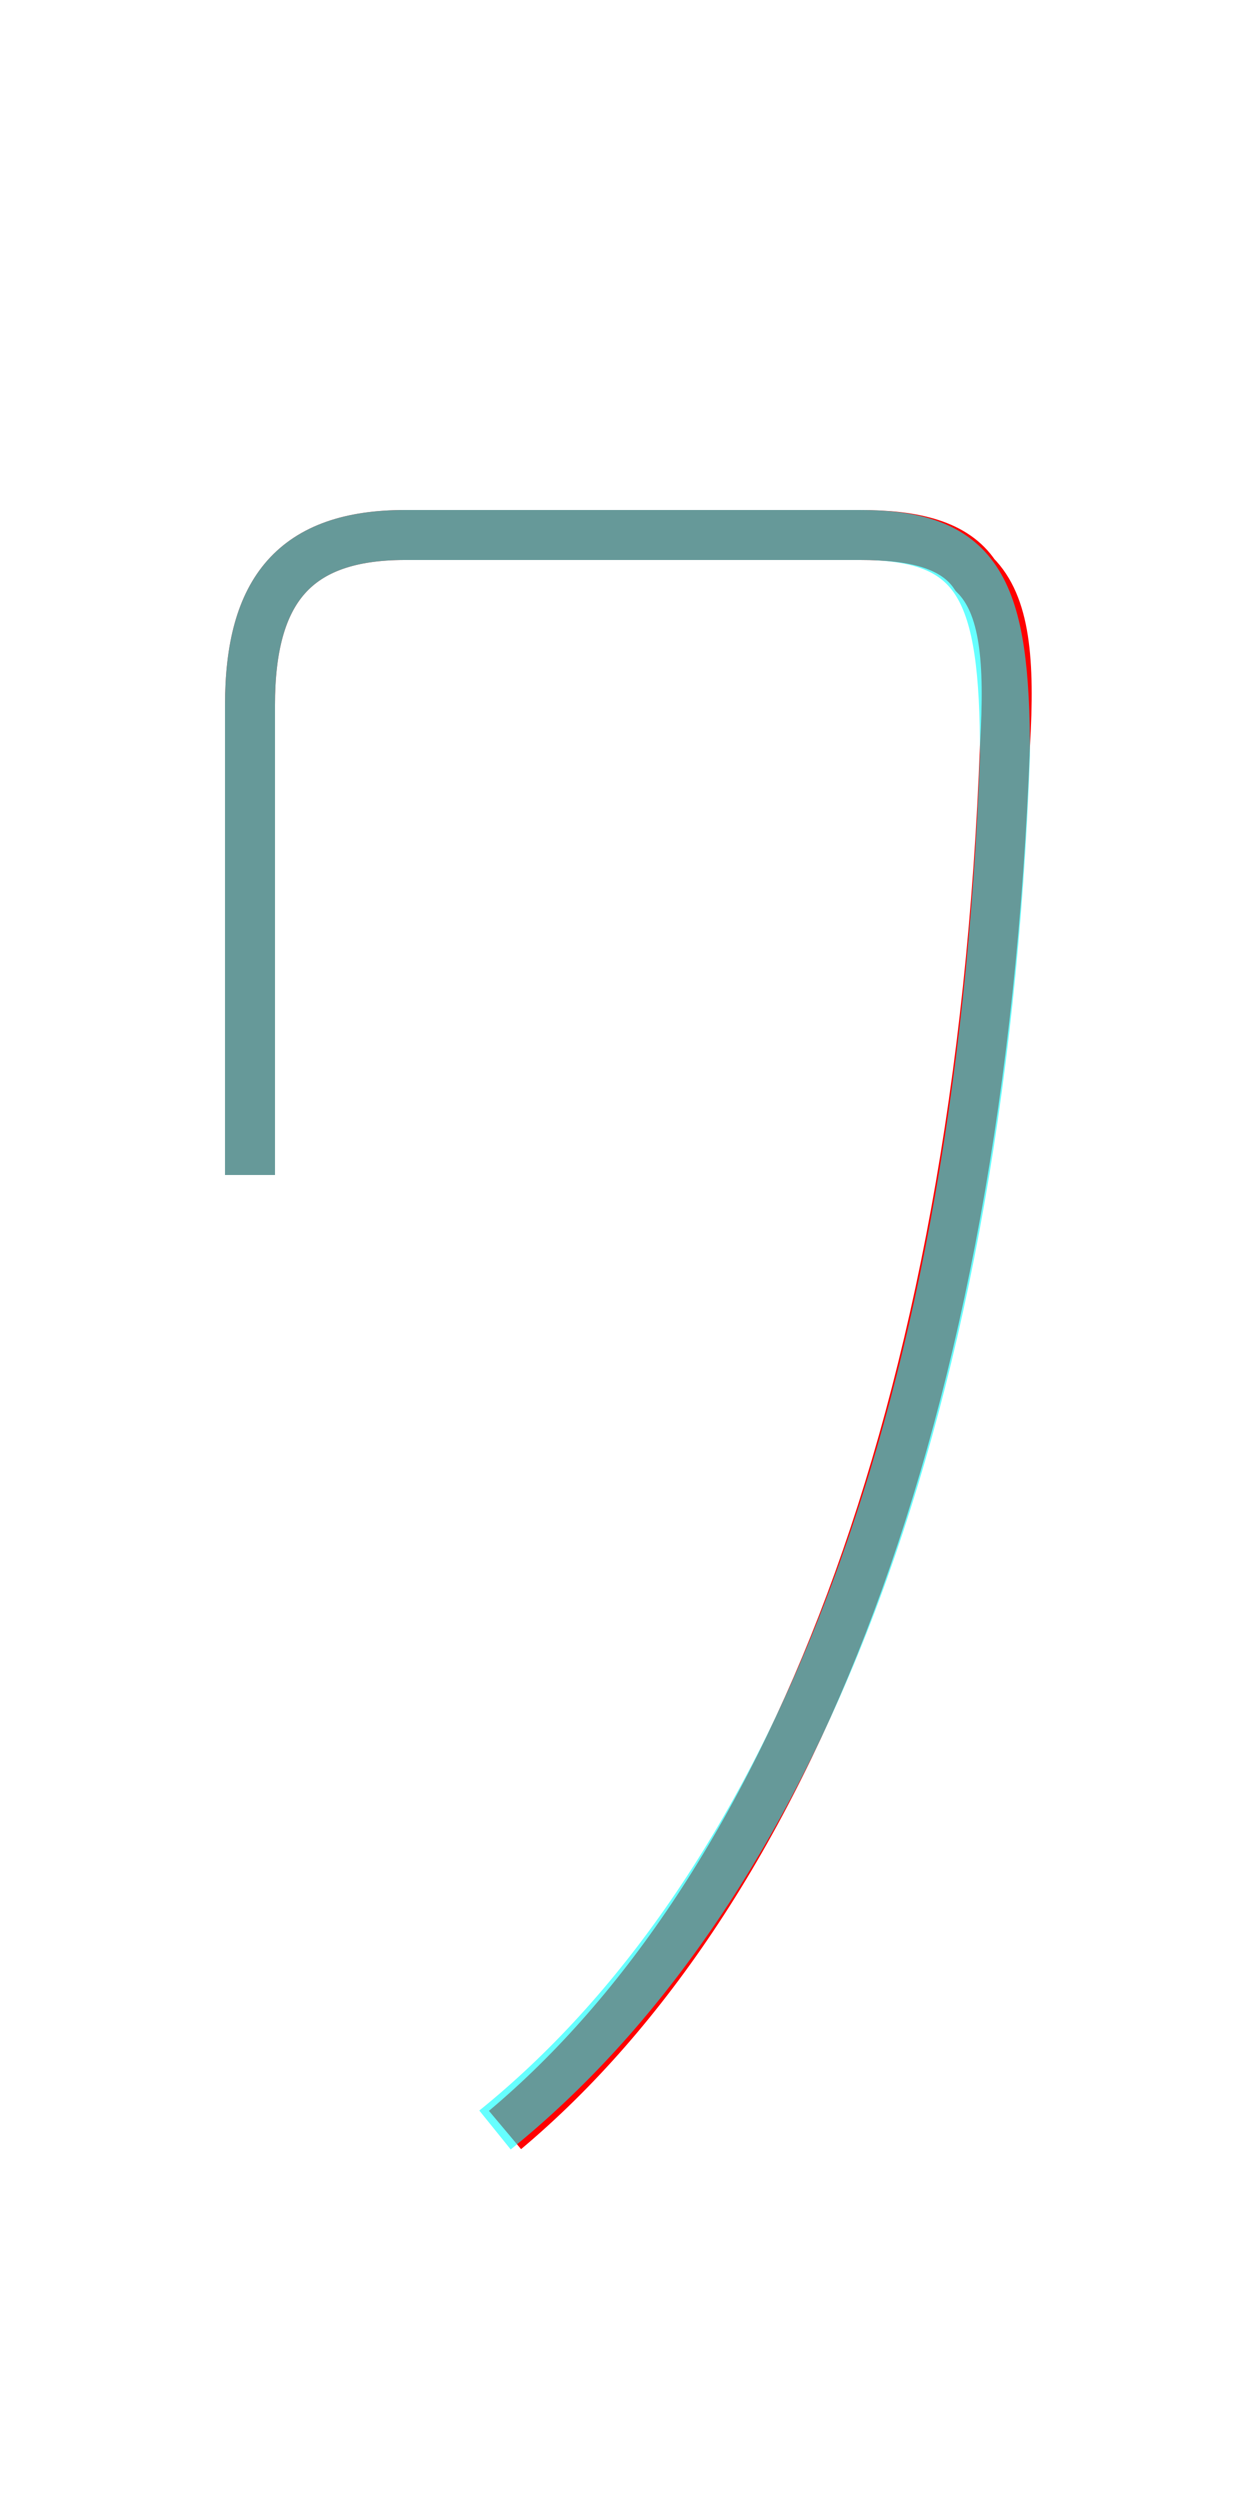 <?xml version='1.0' encoding='utf8'?>
<svg viewBox="0.0 -6.0 25.0 50.0" version="1.1" xmlns="http://www.w3.org/2000/svg">
<rect x="0.0" y="-6.0" width="25.0" height="50.0" fill="#333333" stroke="none"/>
<rect x="-1000" y="-1000" width="2000" height="2000" stroke="white" fill="white"/>
<g style="fill:none;stroke:rgba(255, 0, 0, 1);  stroke-width:1"><path d="M 10.1 -1.4 C 15.7 -6.1 19.6 -15.6 20.1 -29.1 C 20.2 -30.8 20.1 -31.9 19.5 -32.5 C 19.1 -33.1 18.3 -33.3 17.2 -33.3 L 8.1 -33.3 C 5.9 -33.3 5.0 -32.2 5.0 -29.9 L 5.0 -20.5" transform="translate(0.0 38.0)" />
</g>
<g style="fill:none;stroke:rgba(0, 255, 255, 0.6);  stroke-width:1">
<path d="M 9.9 -1.4 C 15.6 -6.0 19.6 -15.2 20.1 -28.9 C 20.1 -32.2 19.6 -33.3 17.2 -33.3 L 8.1 -33.3 C 5.9 -33.3 5.0 -32.2 5.0 -29.9 L 5.0 -20.5" transform="translate(0.0 38.0)" />
</g>
</svg>